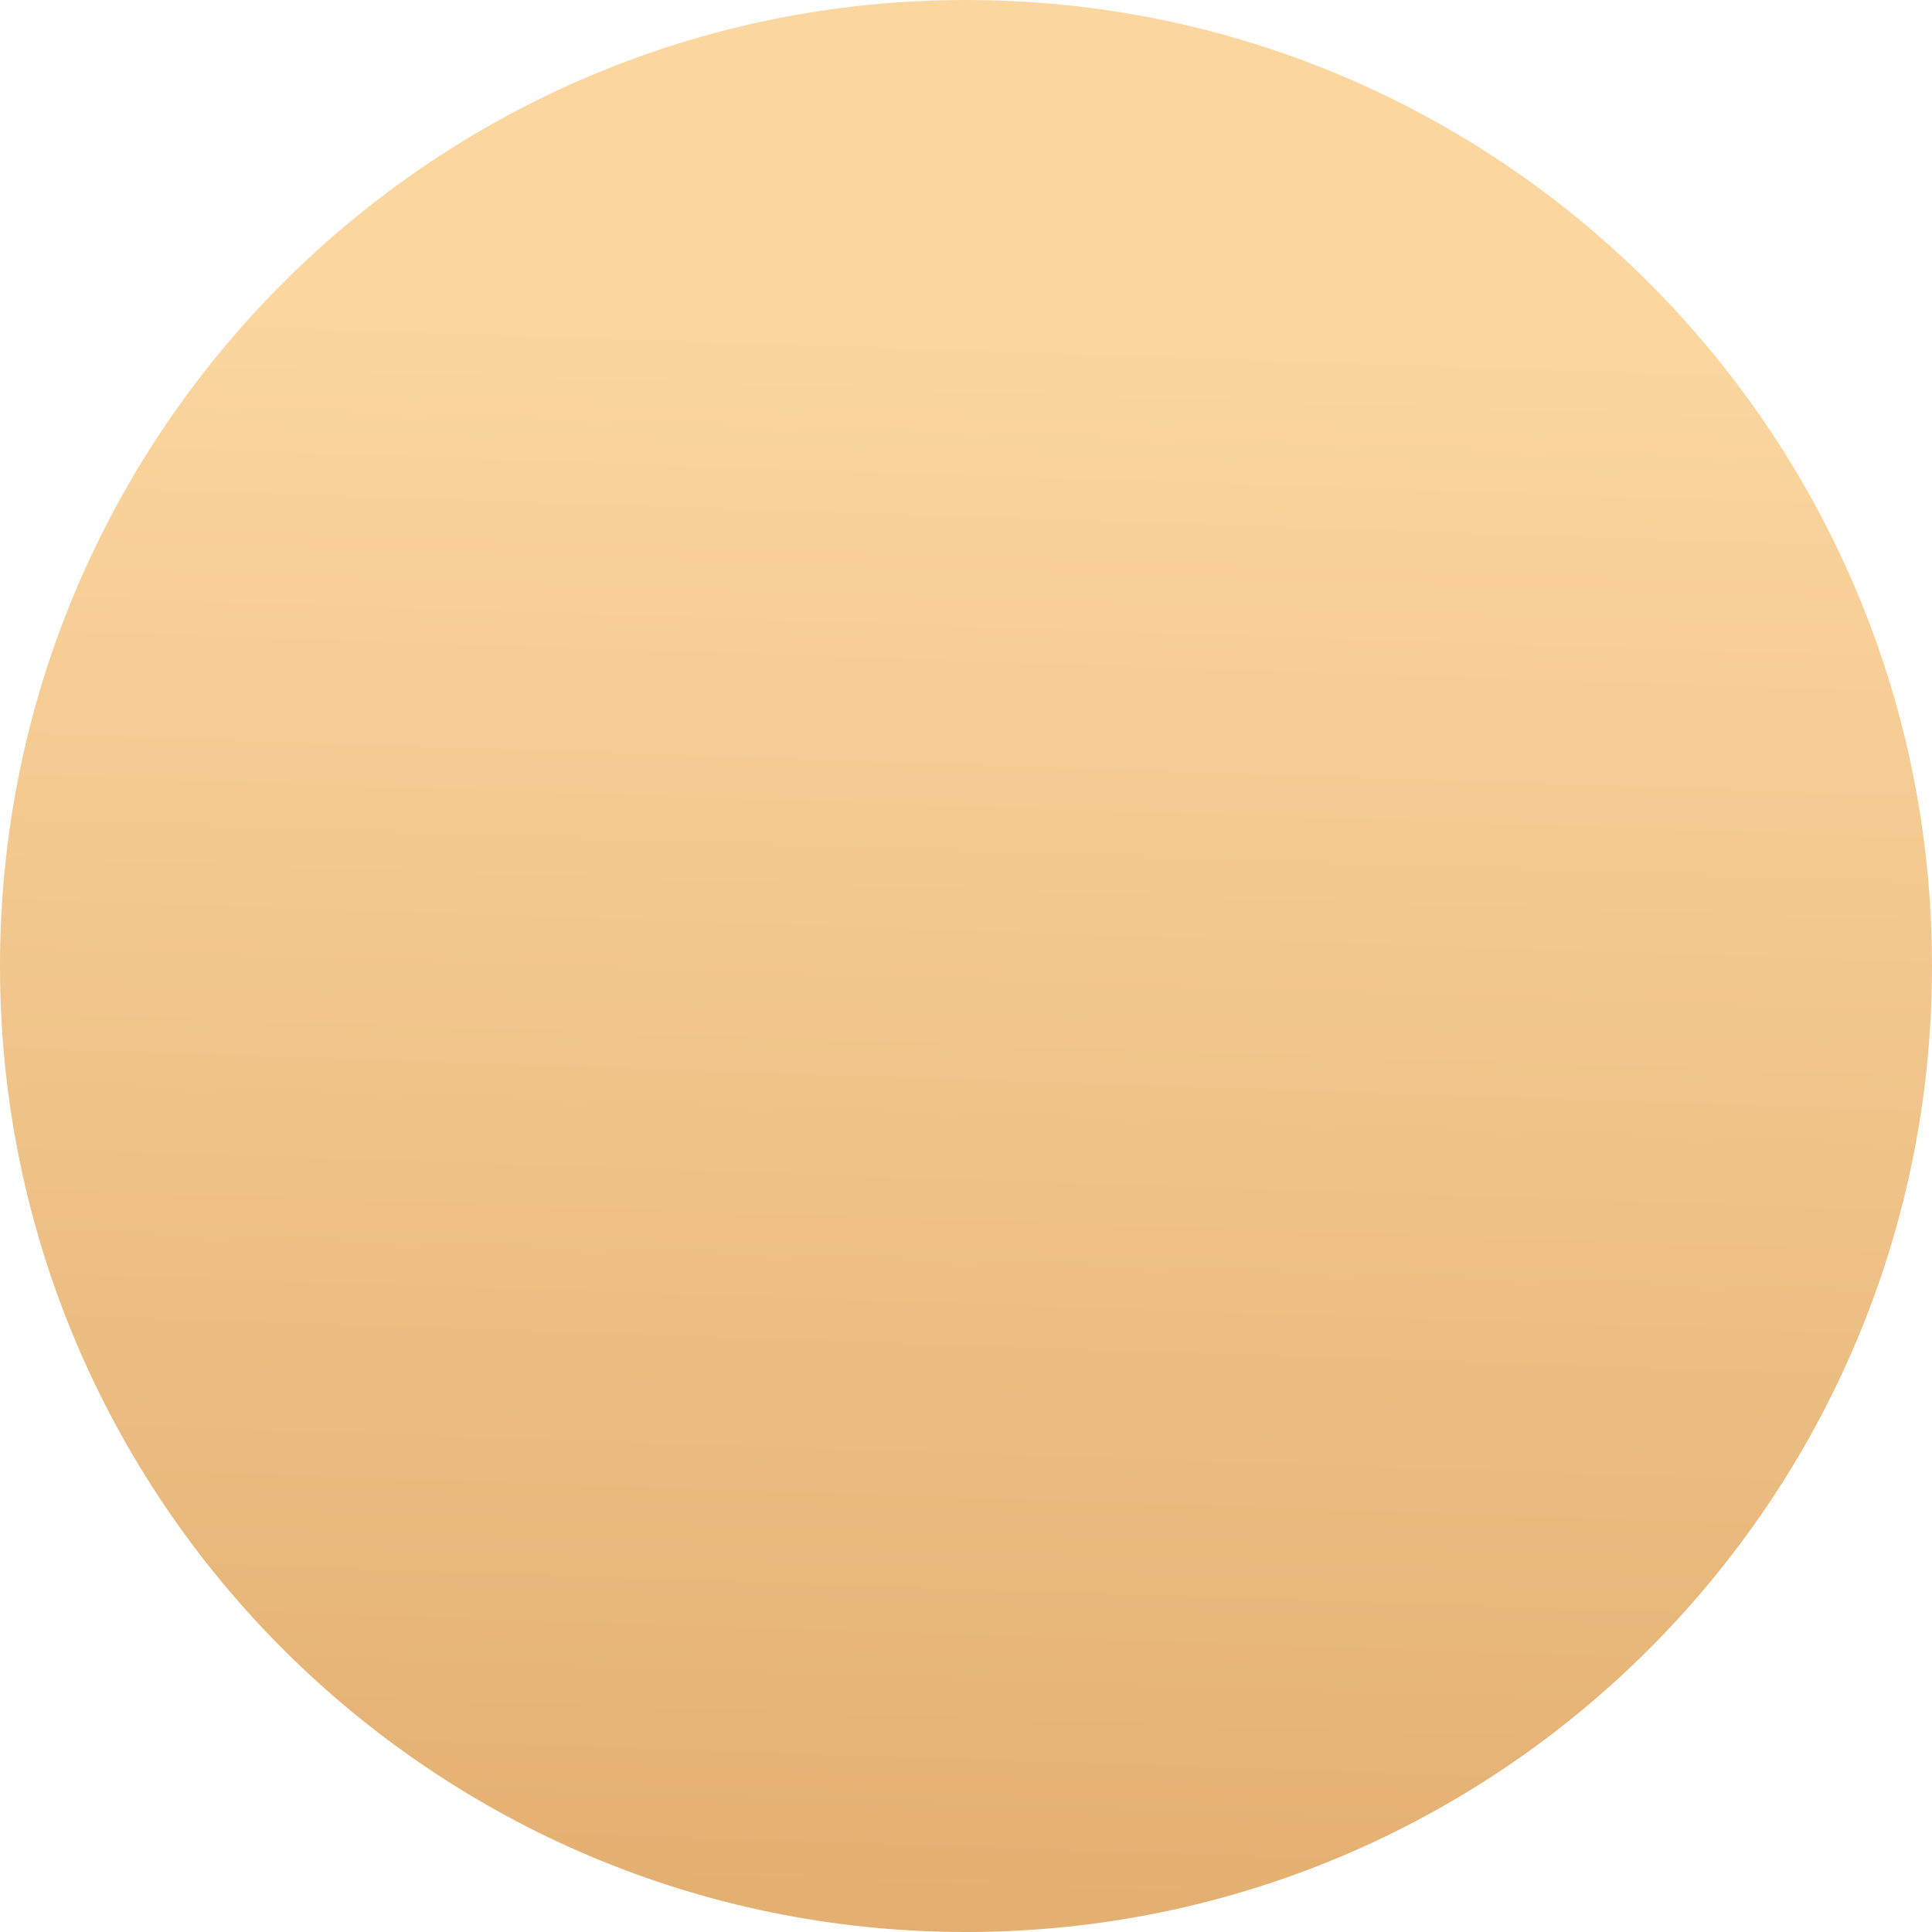 ﻿<?xml version="1.0" encoding="utf-8"?>
<svg version="1.1" xmlns:xlink="http://www.w3.org/1999/xlink" width="33px" height="33px" xmlns="http://www.w3.org/2000/svg">
  <defs>
    <linearGradient gradientUnits="userSpaceOnUse" x1="14.888" y1="54.41" x2="16.5" y2="5.634" id="LinearGradient324">
      <stop id="Stop325" stop-color="#d1914d" offset="0" />
      <stop id="Stop326" stop-color="#fbd69f" offset="1" />
    </linearGradient>
  </defs>
  <g transform="matrix(1 0 0 1 -117 -286 )">
    <path d="M 0 16.5  C 0 25.613  7.387 33  16.5 33  C 25.613 33  33 25.613  33 16.5  C 33 7.387  25.613 0  16.5 0  C 7.387 0  0 7.387  0 16.5  Z " fill-rule="nonzero" fill="url(#LinearGradient324)" stroke="none" transform="matrix(1 0 0 1 117 286 )" />
  </g>
</svg>